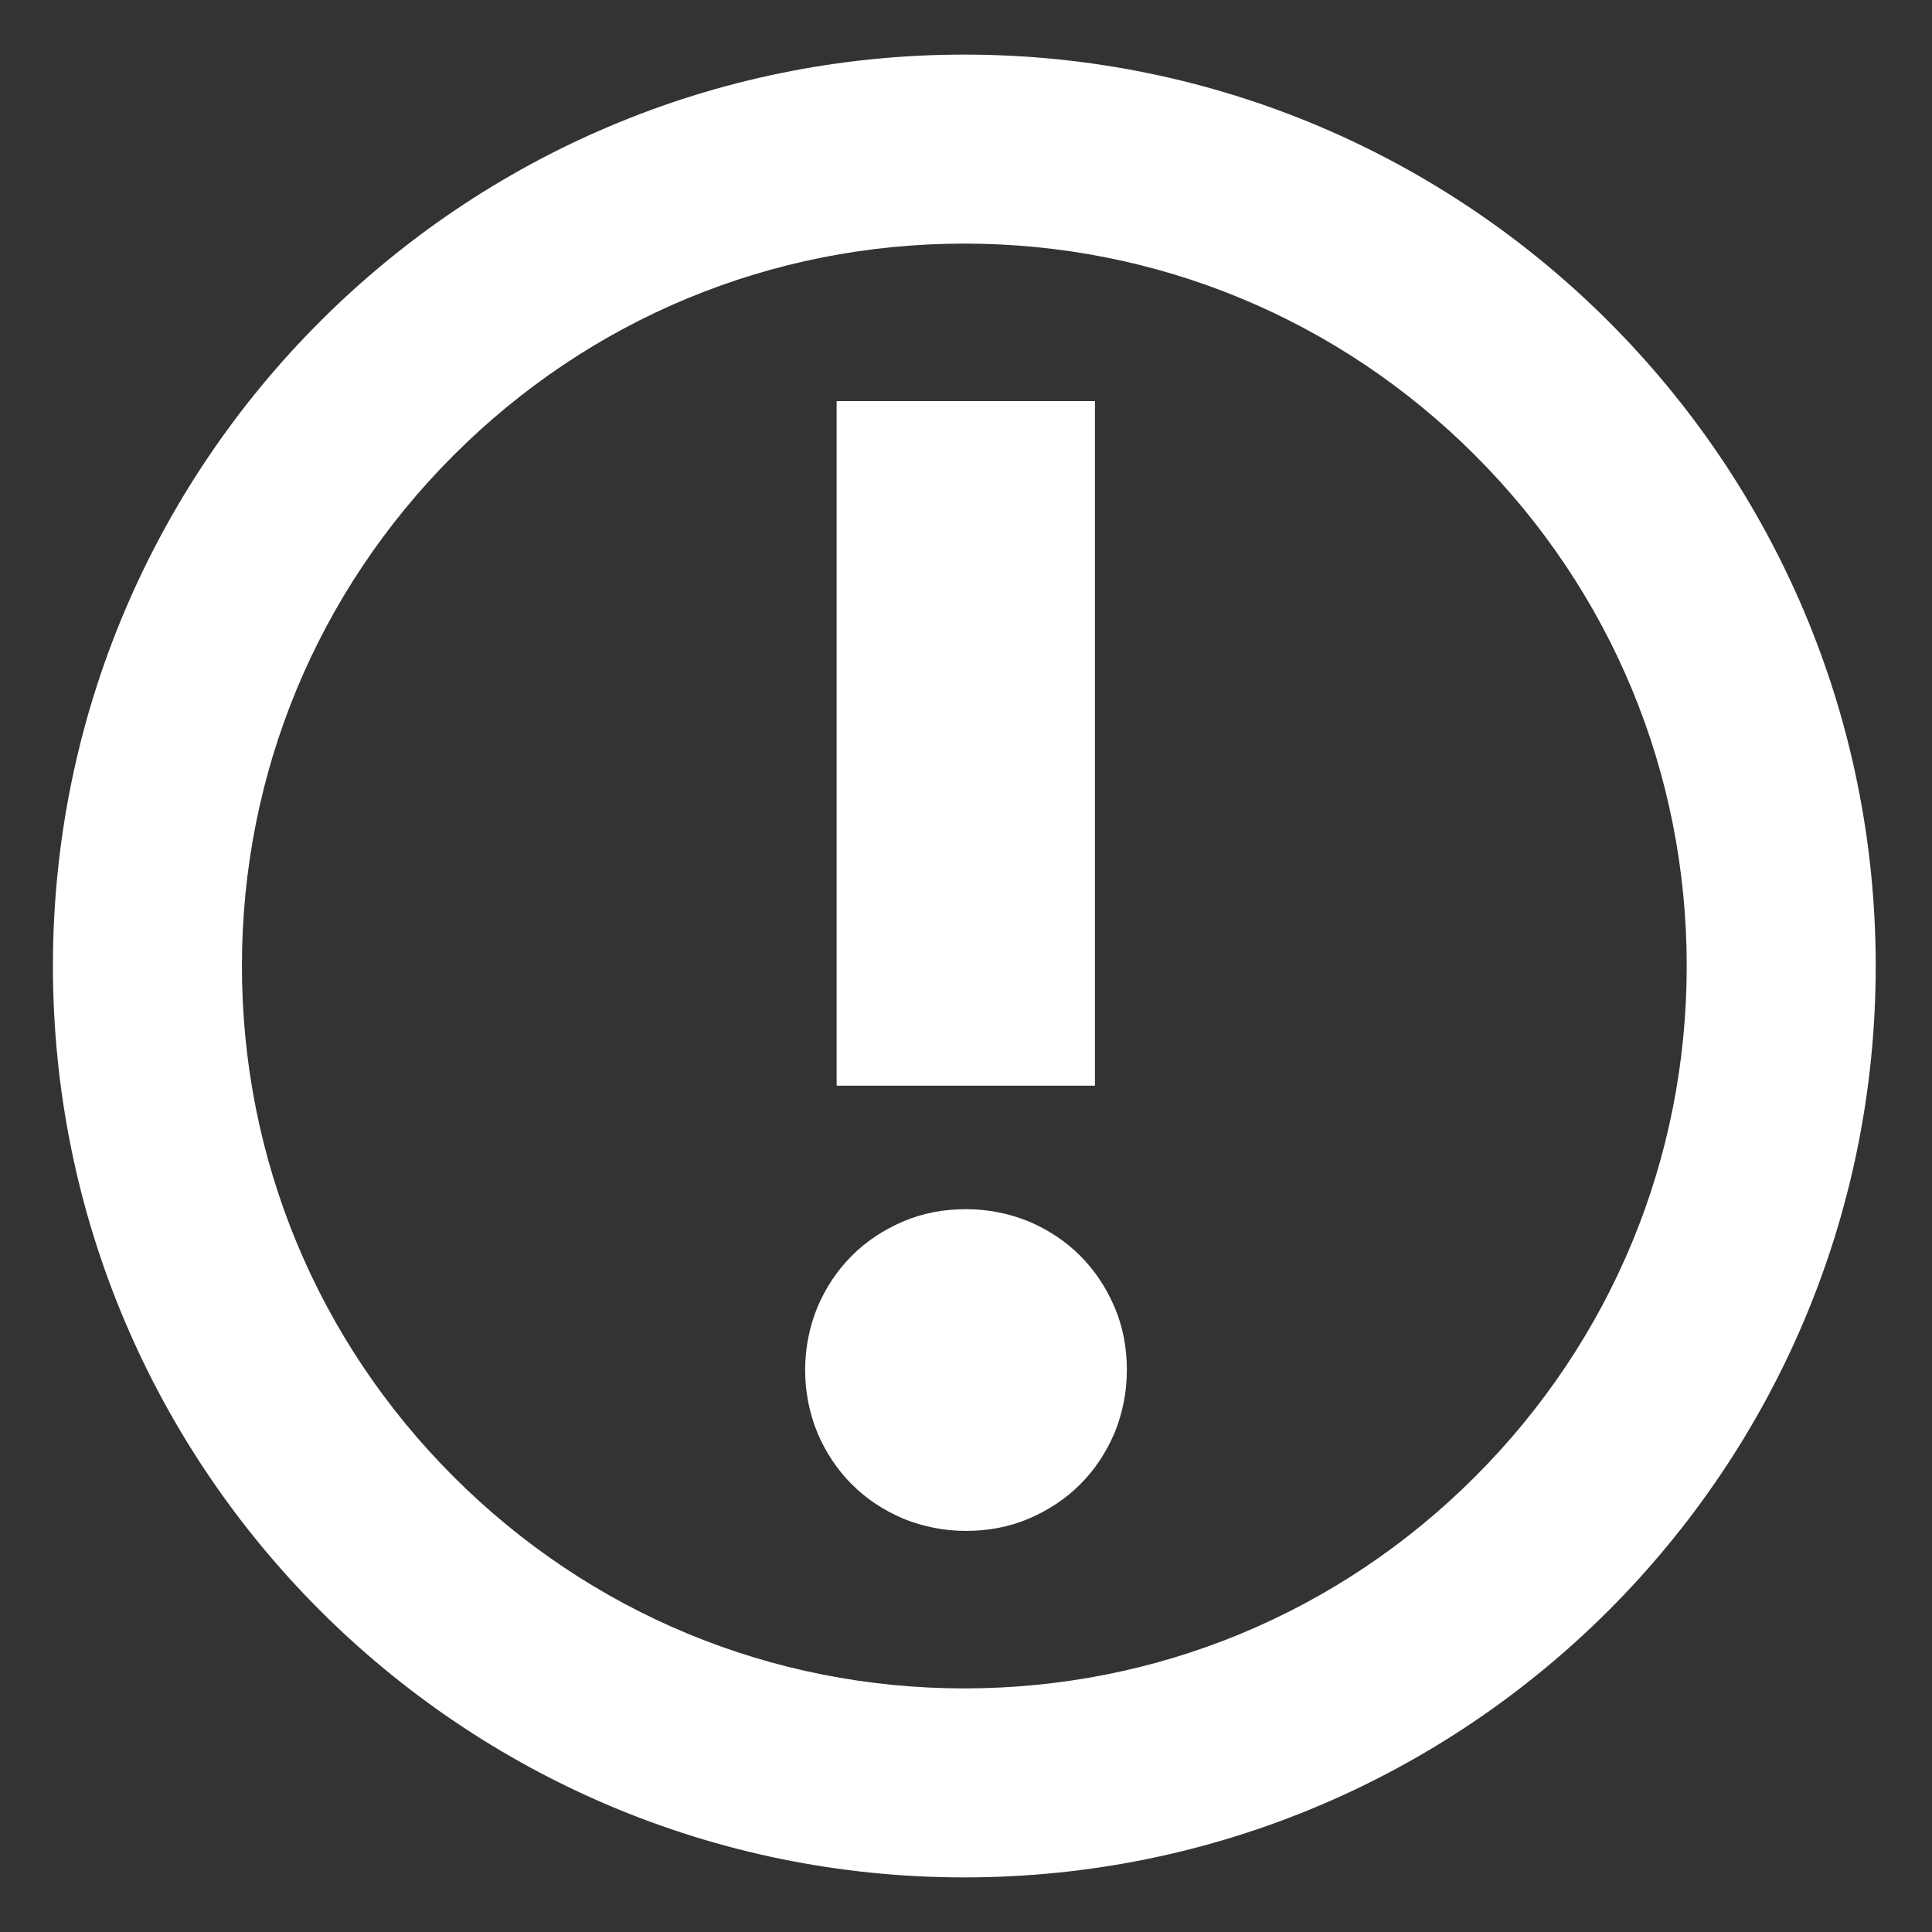 <?xml version="1.0" encoding="utf-8"?>
<svg version="1.1" id="Layer_1" xmlns="http://www.w3.org/2000/svg" xmlns:xlink="http://www.w3.org/1999/xlink" x="0px" y="0px"
	 viewBox="0 0 460 460" style="enable-background:new 0 0 460 460;" xml:space="preserve">
<rect x="0" y="0" width="460" height="460" fill="#333333" stroke="none"/>
<style type="text/css">.st0{fill:#FFFFFF;}</style>
<path class="st0" d="M229.6,58c45.9,0,89.1,17.9,121.6,50.4s50.4,75.7,50.4,121.6s-17.9,89.1-50.4,121.6S275.5,402,229.6,402
	s-89.1-17.9-121.6-50.4S57.6,275.9,57.6,230s17.9-89.1,50.4-121.6S183.6,58,229.6,58 M229.6,13c-119.8,0-217,97.2-217,217
	s97.2,217,217,217s217-97.2,217-217S349.4,13,229.6,13L229.6,13z M191.7,326.2c0-5.2,1-10.2,2.9-14.9c2-4.7,4.7-8.8,8.2-12.3
	c3.5-3.5,7.6-6.2,12.3-8.2c4.7-2,9.7-2.9,14.9-2.9c5.2,0,10.2,1,14.9,2.9c4.7,2,8.8,4.7,12.3,8.2c3.5,3.5,6.2,7.6,8.2,12.3
	c2,4.7,2.9,9.7,2.9,14.9c0,5.2-1,10.2-2.9,14.9c-2,4.7-4.7,8.8-8.2,12.3c-3.5,3.5-7.6,6.2-12.3,8.2c-4.7,2-9.7,2.9-14.9,2.9
	c-5.2,0-10.2-1-14.9-2.9c-4.7-2-8.8-4.7-12.3-8.2c-3.5-3.5-6.2-7.6-8.2-12.3C192.7,336.4,191.7,331.4,191.7,326.2z M199.2,258.5
	v-163h61.5v163H199.2z"/>
</svg>
